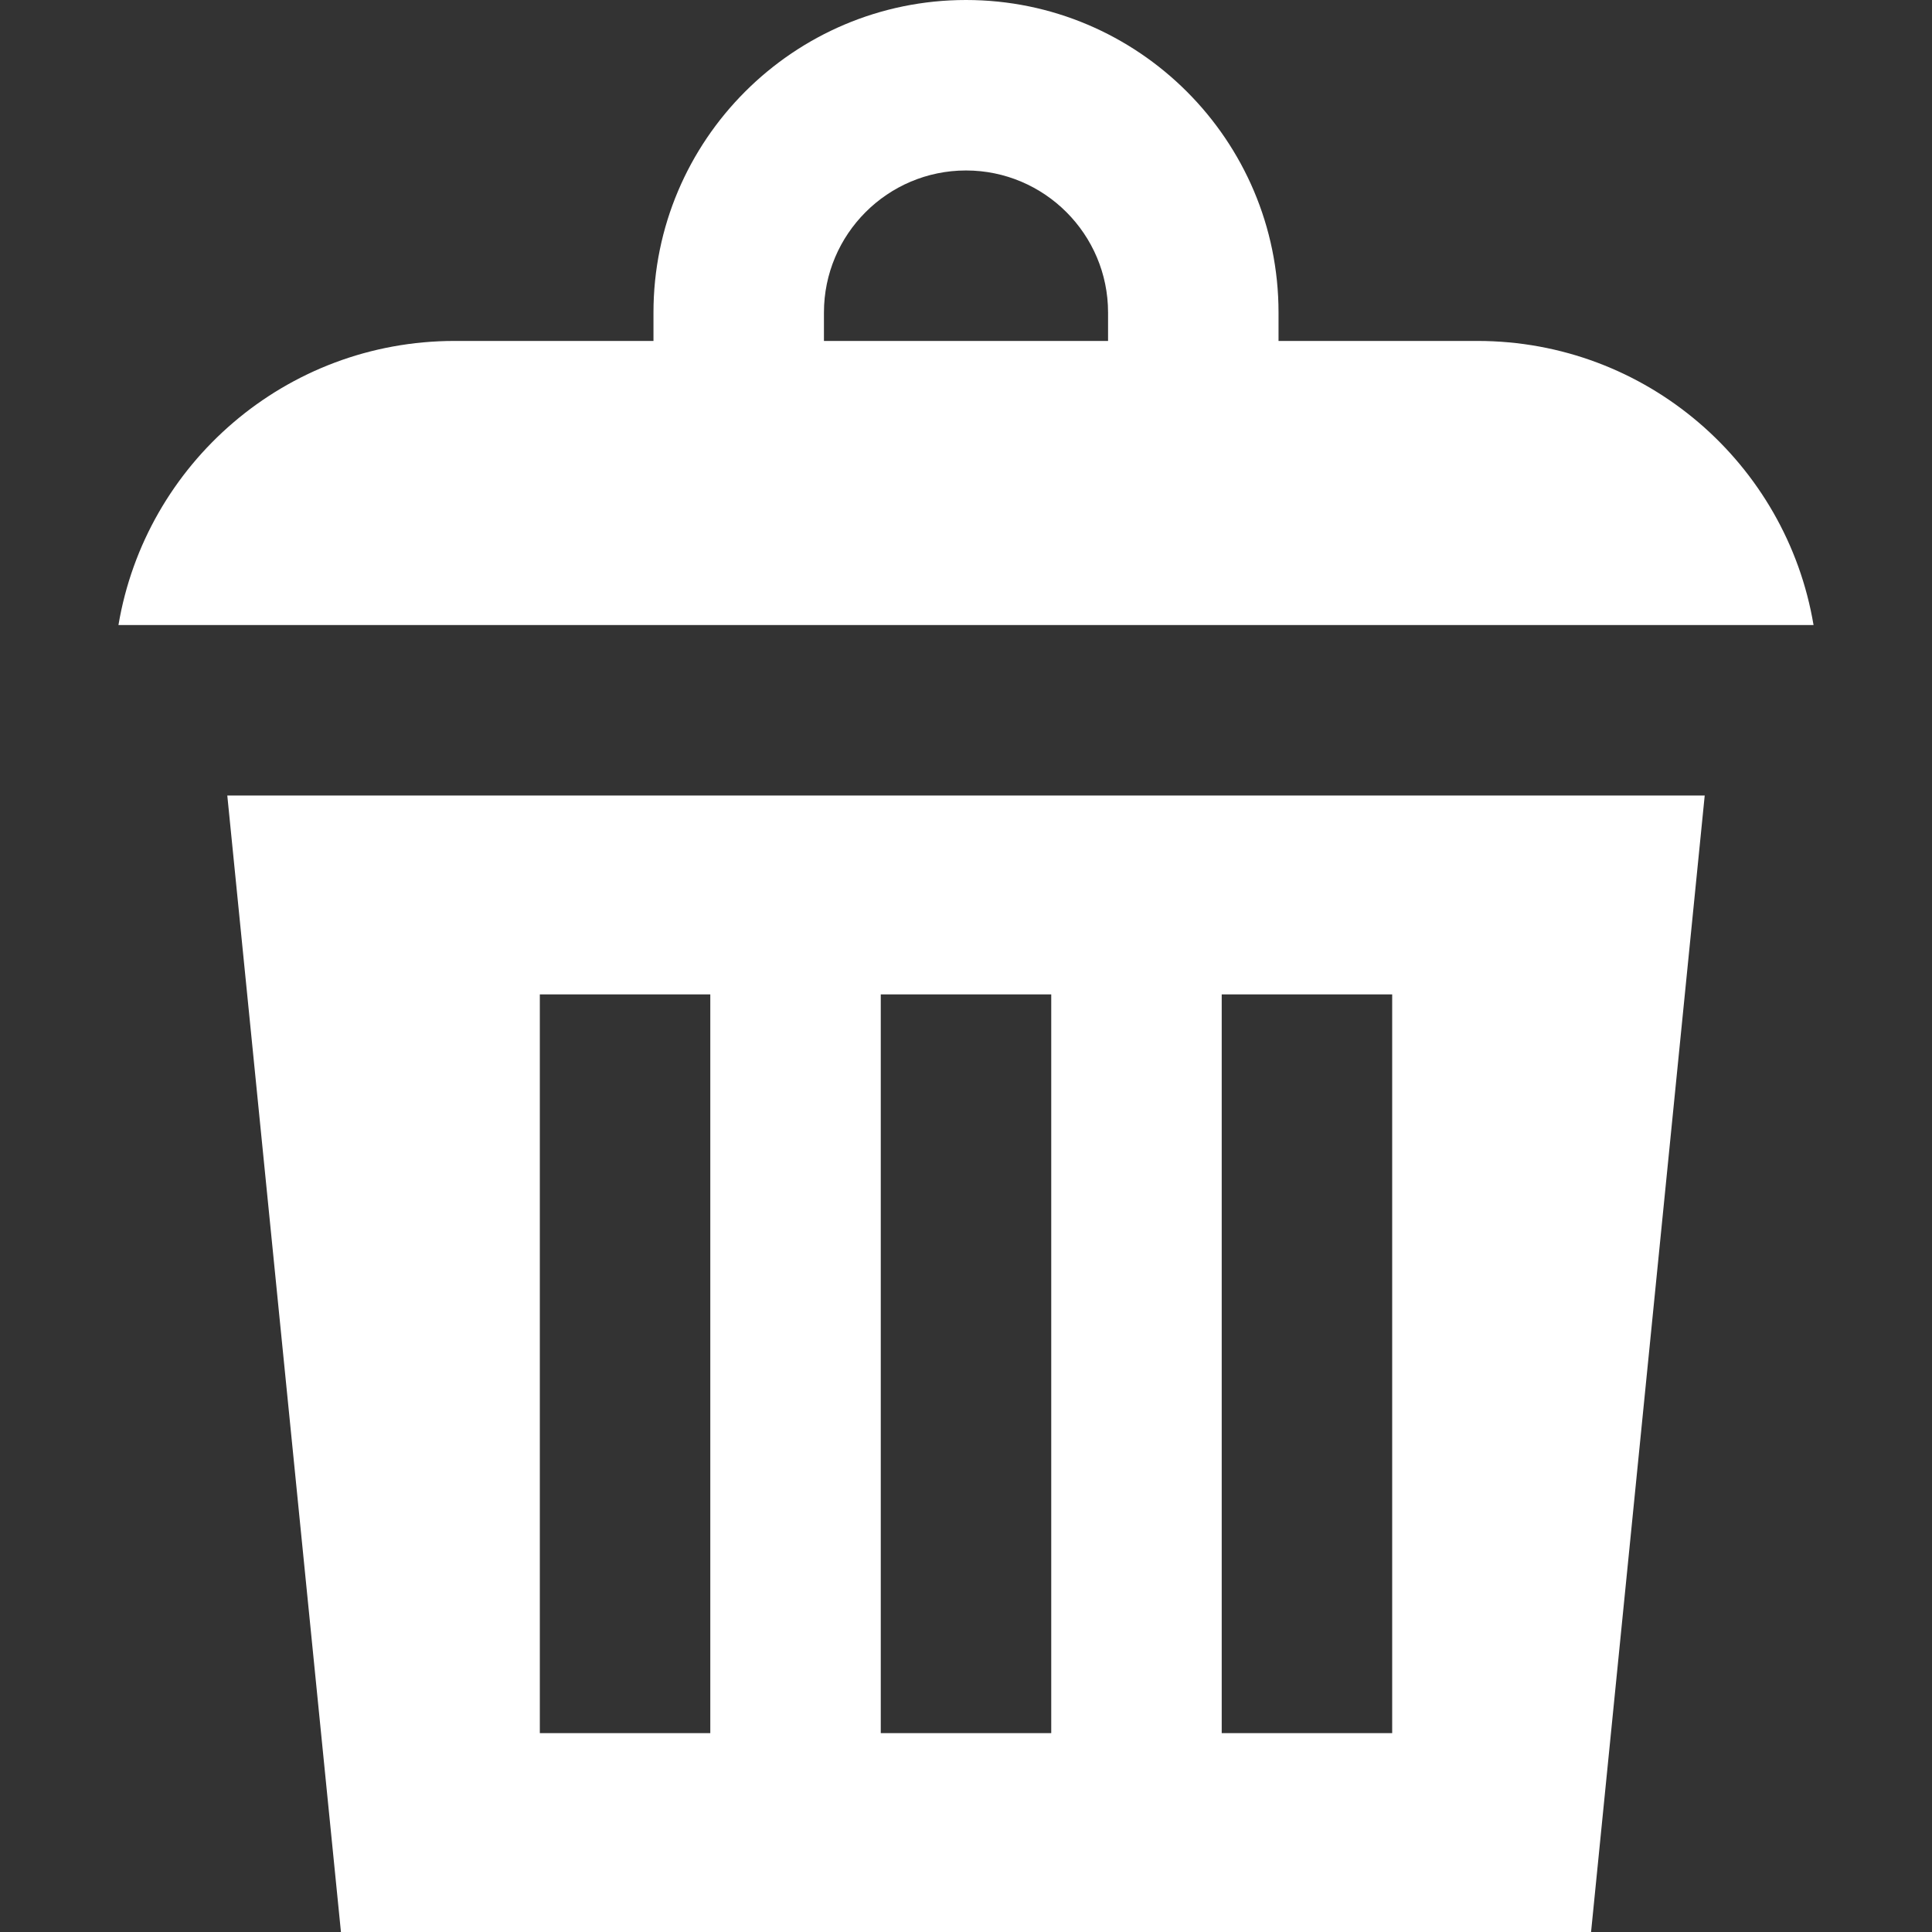 <?xml version="1.0" encoding="iso-8859-1"?>
<!-- Generator: Adobe Illustrator 19.0.0, SVG Export Plug-In . SVG Version: 6.00 Build 0)  -->
<svg version="1.1" id="Layer_1" xmlns="http://www.w3.org/2000/svg" xmlns:xlink="http://www.w3.org/1999/xlink" x="0px" y="0px"
	 viewBox="0 0 512 512" style="enable-background:new 0 0 512 512;" xml:space="preserve">
<rect x="0" y="0" width="512" height="512" fill="#333333" stroke="none"/>
<g>
	<g>
		<path d="M60.236,210.824L90.354,512h331.294l30.118-301.176H60.236z M188.236,459.294H143.06V263.529h45.176V459.294z
			 M278.589,459.294h-45.177V263.529h45.177V459.294z M368.942,459.294h-45.176V263.529h45.176V459.294z" fill="#fff"/>
	</g>
</g>
<g>
	<g>
		<path d="M391.53,90.353h-52.706v-7.529C338.824,37.155,301.67,0,256.001,0s-82.824,37.155-82.824,82.824v7.529h-52.706
			c-44.767,0-81.908,32.565-89.08,75.294h449.218C473.438,122.918,436.297,90.353,391.53,90.353z M293.648,90.353h-75.294v-7.529
			c0-20.759,16.888-37.647,37.647-37.647s37.647,16.888,37.647,37.647V90.353z" fill="#fff" />
	</g>
</g>
</svg>
